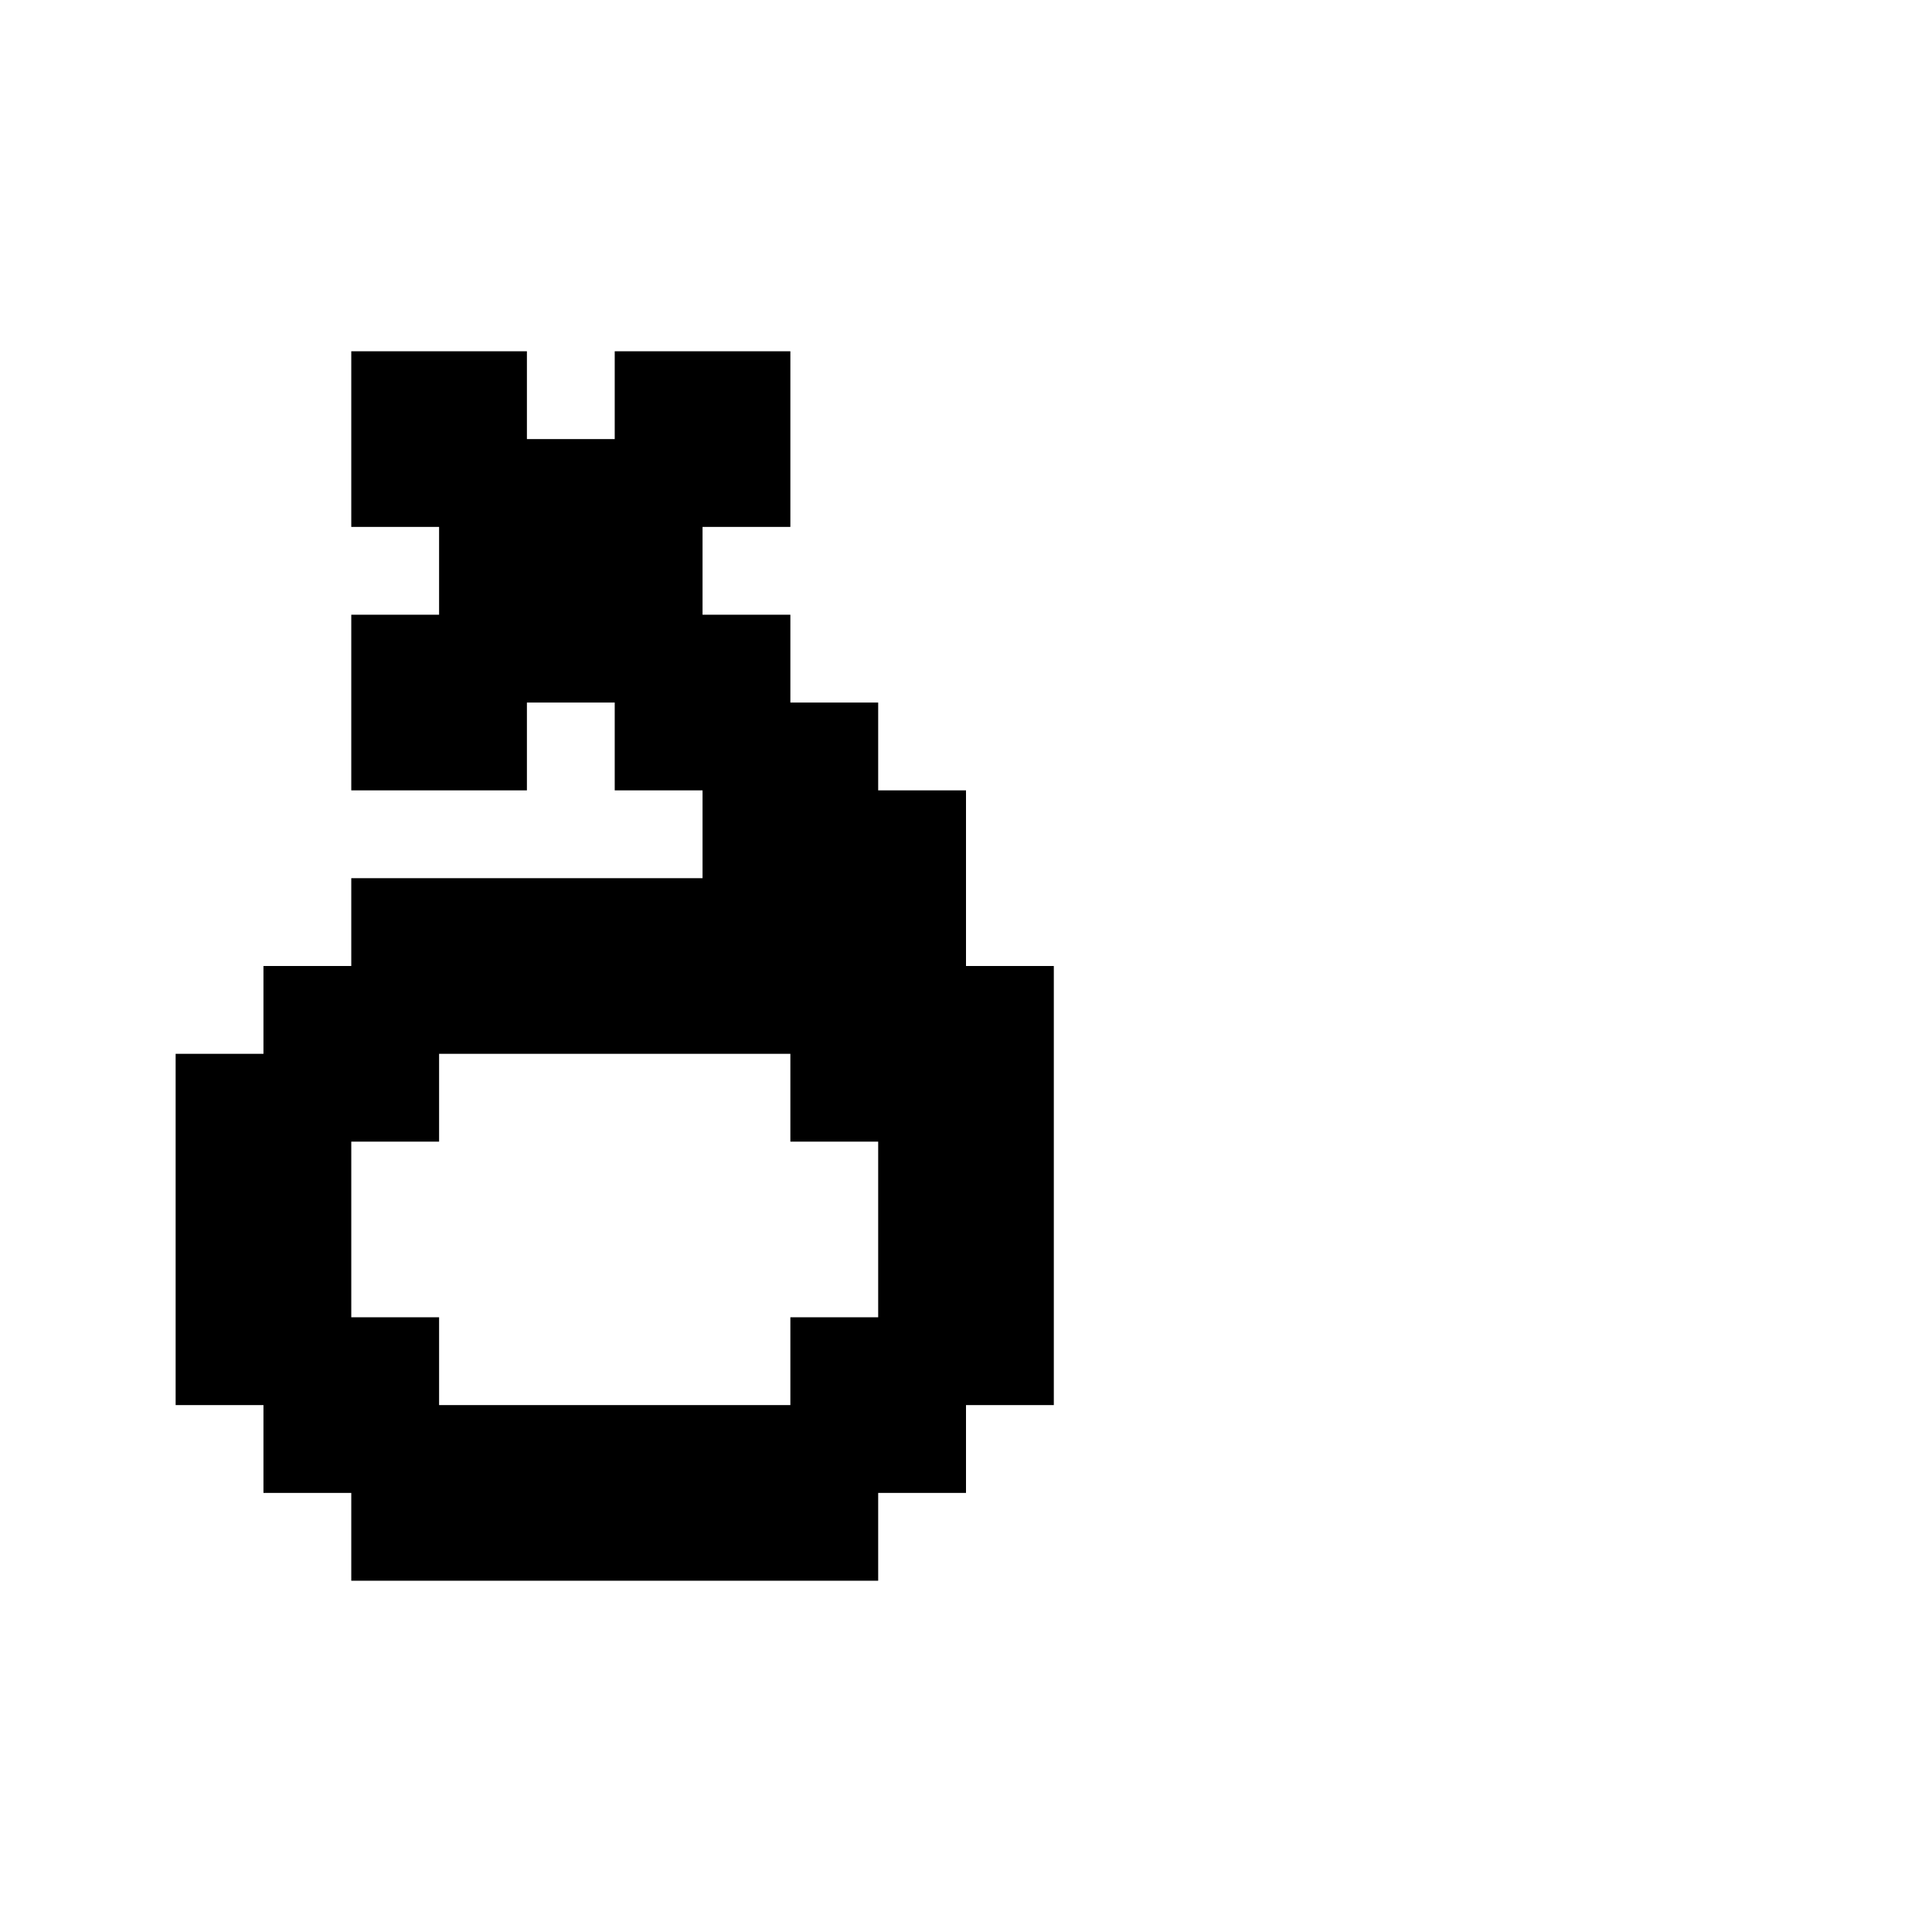 <svg xmlns="http://www.w3.org/2000/svg" id="junemono-lower-eth" viewBox="0 0 22 22"><path d="M4 4H6V5H7V4H9V6H8V7H9V8H10V9H11V11H12V16H11V17H10V18H4V17H3V16H2V12H3V11H4V10H8V9H7V8H6V9H4V7H5V6H4V4M9 15H10V13H9V12H5V13H4V15H5V16H9V15Z" /></svg>